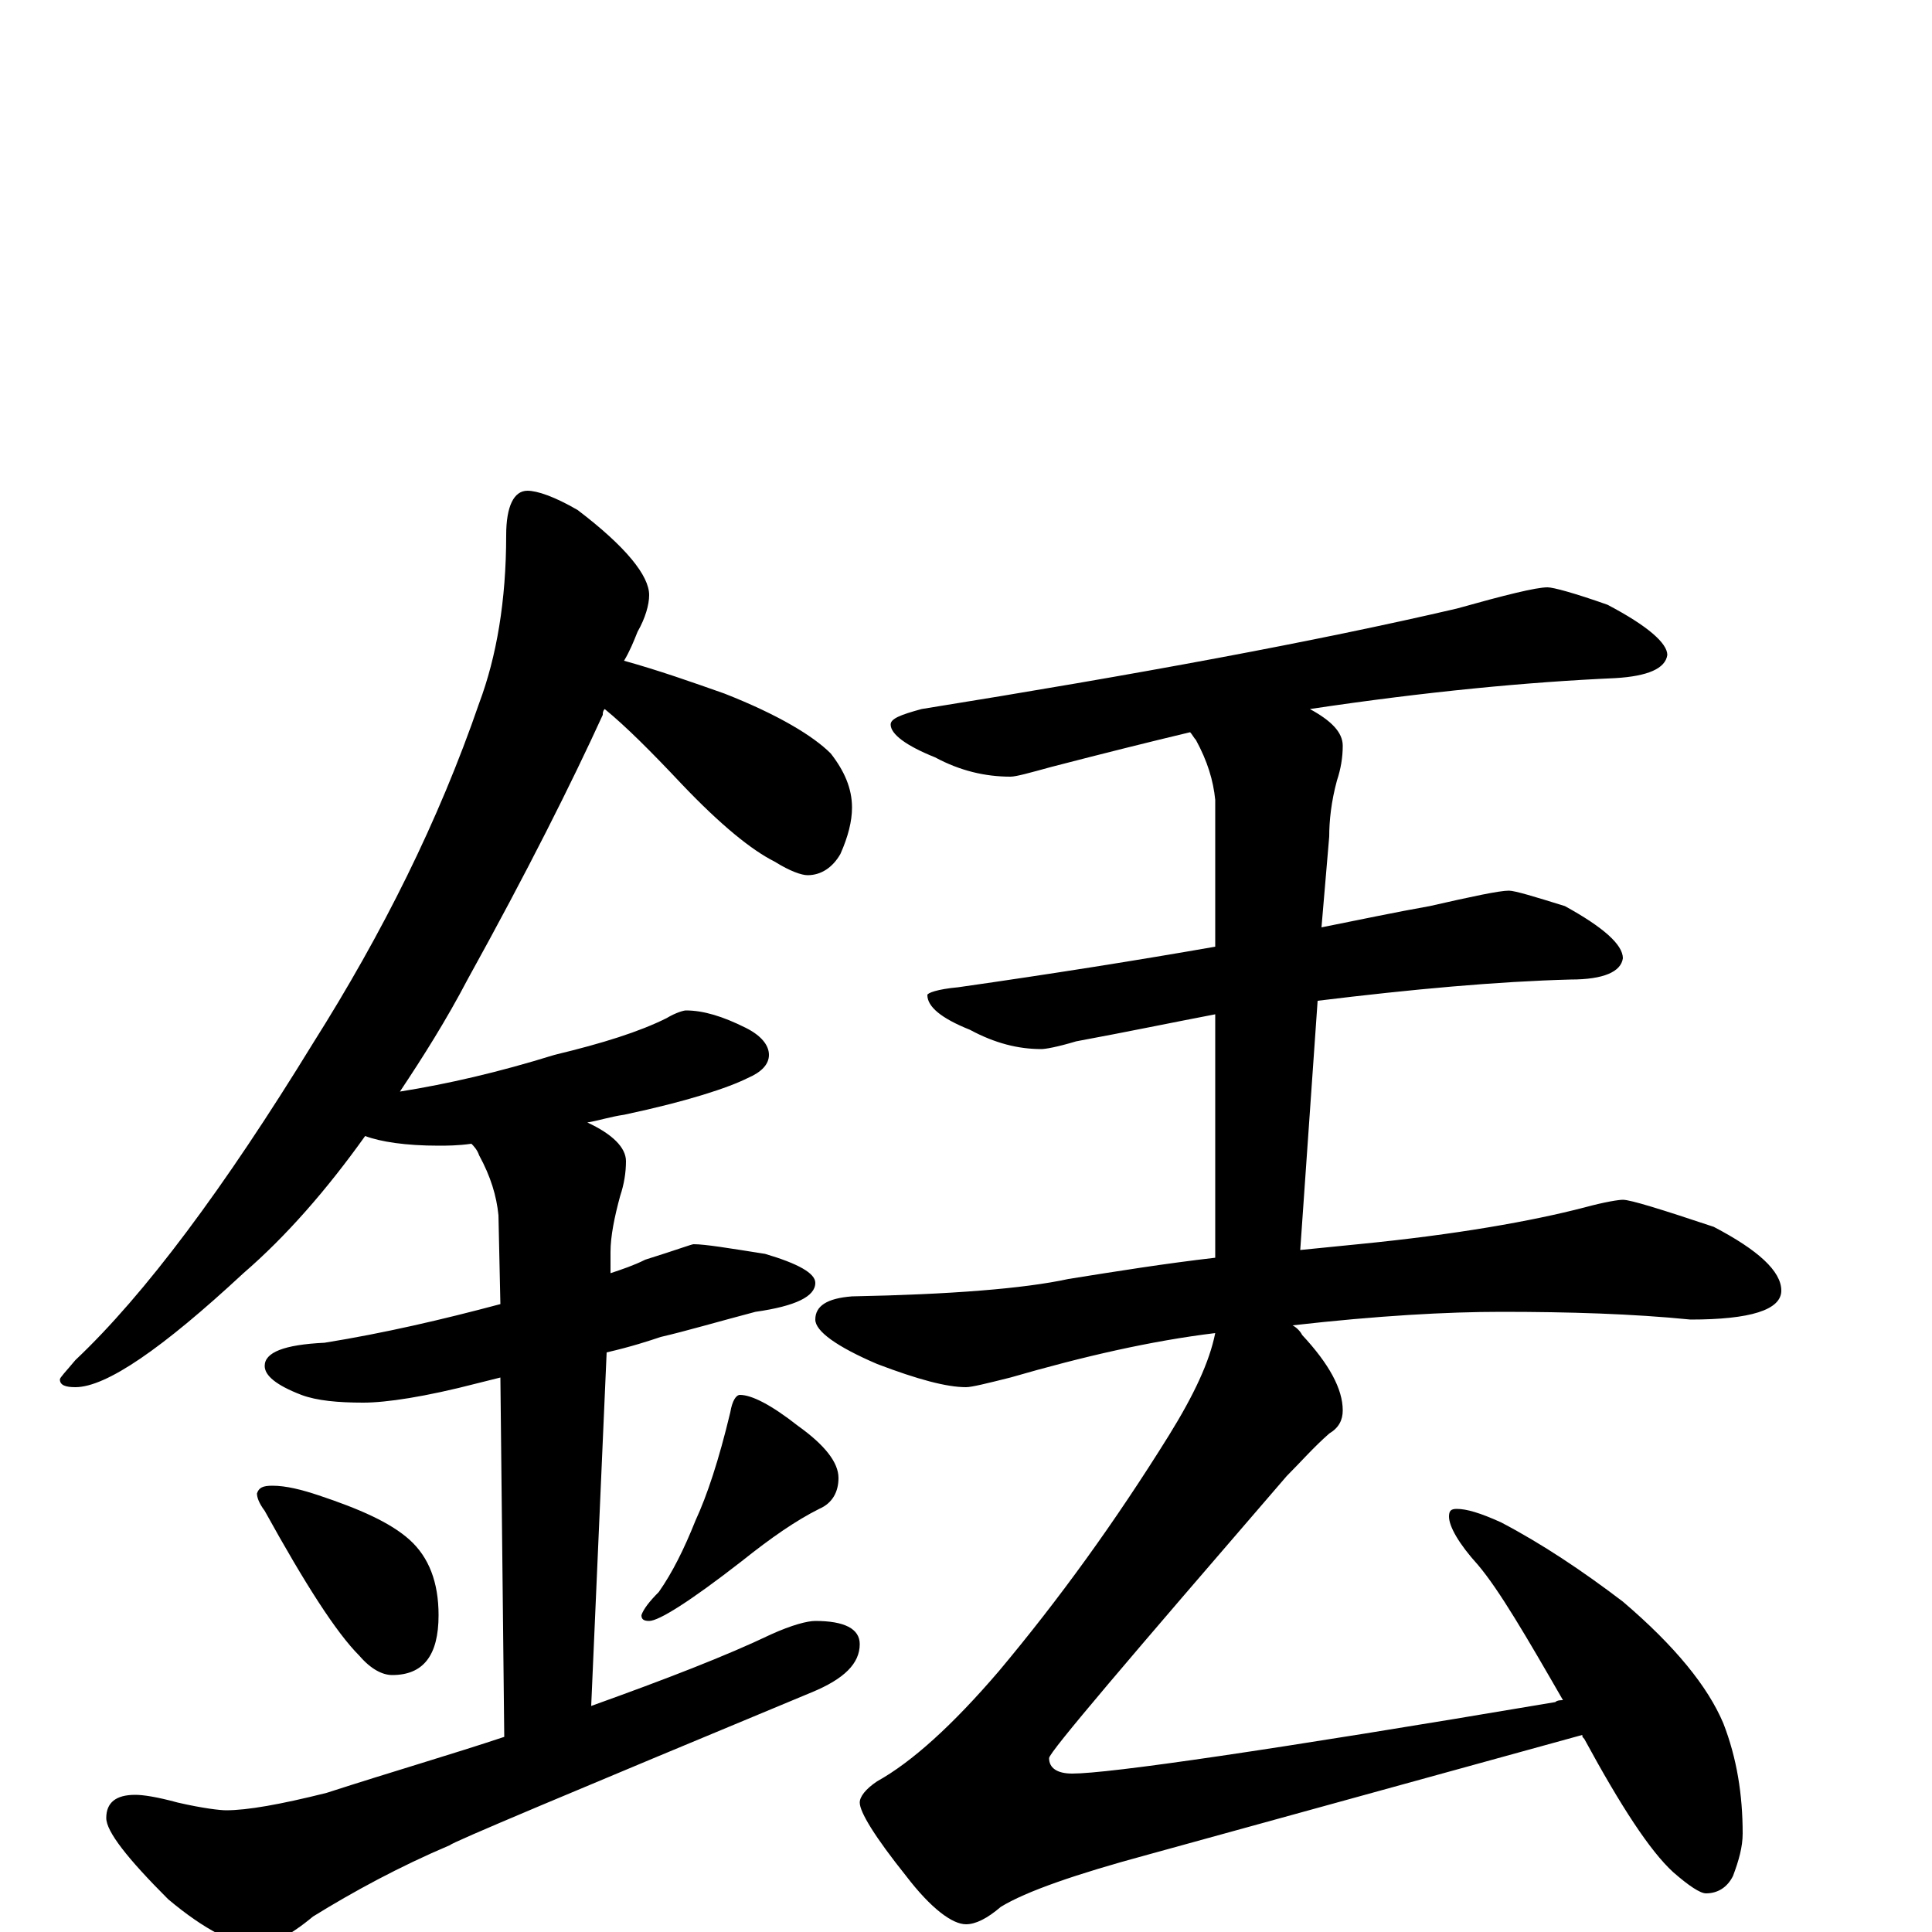 <?xml version="1.0" encoding="utf-8" ?>
<!DOCTYPE svg PUBLIC "-//W3C//DTD SVG 1.1//EN" "http://www.w3.org/Graphics/SVG/1.1/DTD/svg11.dtd">
<svg version="1.1" id="Layer_1" xmlns="http://www.w3.org/2000/svg" xmlns:xlink="http://www.w3.org/1999/xlink" x="0px" y="145px" width="1000px" height="1000px" viewBox="0 0 1000 1000" enable-background="new 0 0 1000 1000" xml:space="preserve">
<g id="Layer_1">
<path id="glyph" transform="matrix(1 0 0 -1 0 1000)" d="M273,746C278,746 287,743 299,736C324,717 336,702 336,692C336,687 334,680 330,673C328,668 326,663 323,658C341,653 358,647 375,641C403,630 421,619 430,610C437,601 441,592 441,582C441,575 439,567 435,558C431,551 425,547 418,547C415,547 409,549 401,554C389,560 373,573 353,594C337,611 324,624 313,633C312,632 312,631 312,630C296,595 273,549 242,493C231,472 219,453 207,435C232,439 258,445 287,454C312,460 331,466 345,473C350,476 354,477 355,477C364,477 374,474 386,468C394,464 398,459 398,454C398,449 394,445 387,442C377,437 356,430 323,423C316,422 310,420 304,419C317,413 324,406 324,399C324,393 323,387 321,381C318,370 316,360 316,352l0,-11C322,343 328,345 334,348C350,353 358,356 359,356C365,356 377,354 396,351C413,346 422,341 422,336C422,329 412,324 391,321C372,316 355,311 342,308C336,306 327,303 314,300l-8,-183C345,131 376,143 399,154C410,159 418,161 422,161C437,161 445,157 445,149C445,139 437,131 420,124C295,72 233,46 233,45C207,34 183,21 162,8C150,-2 140,-7 133,-7C122,-7 106,1 87,17C66,38 55,52 55,59C55,67 60,71 70,71C74,71 81,70 92,67C105,64 114,63 117,63C128,63 145,66 169,72C203,83 234,92 261,101l-2,186C255,286 251,285 247,284C220,277 200,274 188,274C175,274 164,275 156,278C143,283 137,288 137,293C137,300 147,304 168,305C199,310 229,317 259,325l-1,46C257,381 254,391 248,402C247,405 245,407 244,408C237,407 231,407 227,407C210,407 197,409 189,412C169,384 148,360 126,341C84,302 55,282 39,282C34,282 31,283 31,286C31,287 34,290 39,296C75,330 116,385 162,460C198,517 227,575 248,636C257,660 262,689 262,723C262,738 266,746 273,746M141,231C148,231 156,229 165,226C186,219 202,212 212,203C222,194 227,181 227,164C227,143 219,133 203,133C198,133 192,136 186,143C174,155 158,180 137,218C134,222 133,225 133,227C134,230 136,231 141,231M383,278C389,278 399,273 413,262C427,252 434,243 434,235C434,228 431,222 424,219C412,213 399,204 384,192C357,171 341,161 336,161C333,161 332,162 332,164C333,167 336,171 341,176C348,186 354,198 360,213C366,226 372,244 378,269C379,275 381,278 383,278M801,696C804,696 815,693 832,687C853,676 863,667 863,661C862,654 853,650 836,649C791,647 738,642 678,633C689,627 695,621 695,614C695,608 694,602 692,596C689,585 688,575 688,567l-4,-47C704,524 723,528 740,531C762,536 776,539 781,539C784,539 794,536 810,531C830,520 840,511 840,504C839,497 830,493 813,493C775,492 731,488 682,482l-9,-129C683,354 693,355 703,356C754,361 793,368 820,375C831,378 838,379 840,379C844,379 860,374 887,365C910,353 922,342 922,332C922,322 906,317 875,317C845,320 812,321 777,321C749,321 713,319 669,314C671,313 673,311 674,309C688,294 695,281 695,270C695,265 693,261 688,258C680,251 673,243 666,236C584,141 543,93 543,90C543,85 547,82 555,82C574,82 657,94 805,119C806,120 808,120 809,120C790,153 776,177 765,190C755,201 750,210 750,215C750,218 751,219 754,219C759,219 766,217 777,212C798,201 819,187 840,171C867,148 884,127 892,108C899,90 902,71 902,51C902,44 900,37 897,29C894,23 889,20 883,20C880,20 874,24 866,31C854,42 839,65 820,100C819,101 819,101 819,102l-225,-62C557,30 531,21 518,13C511,7 505,4 500,4C493,4 482,12 469,29C453,49 445,62 445,67C445,70 448,74 454,78C472,88 493,107 517,135C548,172 577,212 605,257C618,278 626,295 629,310C596,306 561,298 523,287C511,284 503,282 500,282C490,282 475,286 454,294C433,303 422,311 422,317C422,324 428,328 441,329C492,330 530,333 553,338C578,342 603,346 629,349l0,126C608,471 584,466 557,461C547,458 541,457 539,457C527,457 515,460 502,467C487,473 480,479 480,485C480,486 485,488 496,489C545,496 589,503 629,510l0,76C628,596 625,606 619,617C618,618 617,620 616,621C595,616 571,610 544,603C533,600 526,598 523,598C510,598 497,601 484,608C469,614 461,620 461,625C461,628 466,630 477,633C589,651 681,668 754,685C779,692 795,696 801,696z"/>
</g>
</svg>
